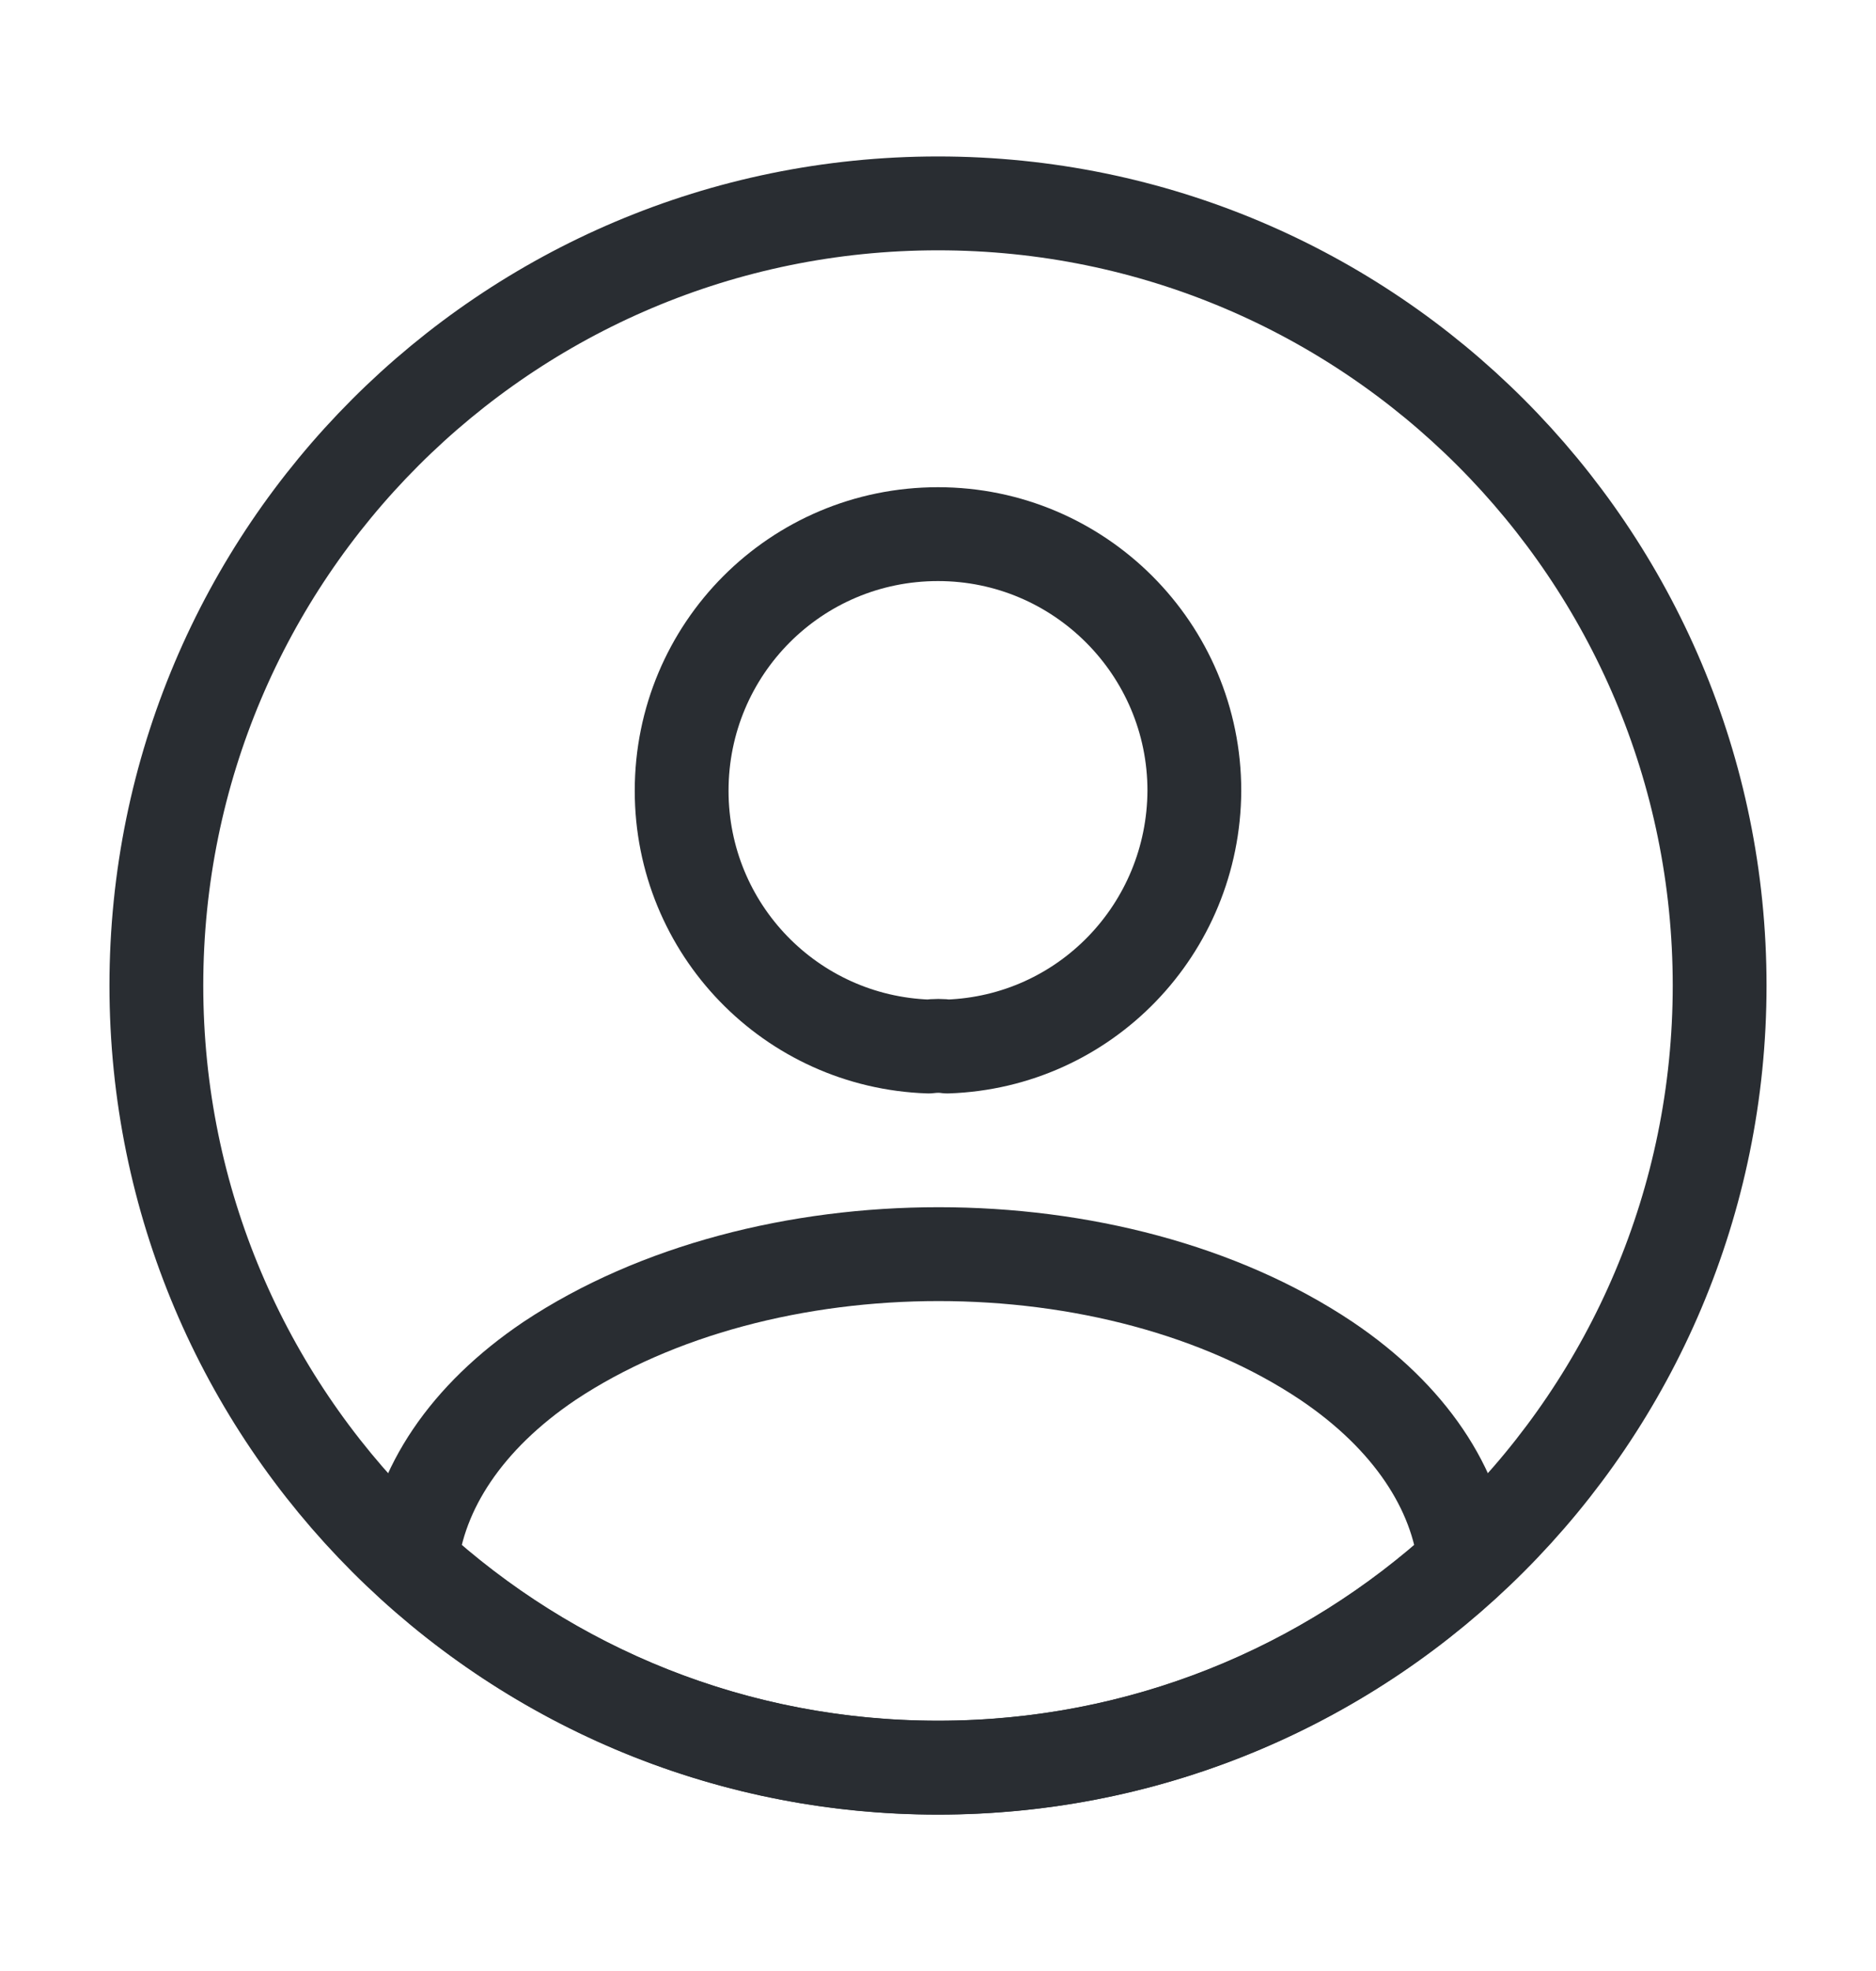 <svg width="20" height="21" viewBox="0 0 20 21" fill="none" xmlns="http://www.w3.org/2000/svg">
<path d="M10.1 11.15C10.042 11.141 9.967 11.141 9.9 11.15C8.433 11.1 7.267 9.9 7.267 8.425C7.267 6.916 8.483 5.691 10 5.691C11.508 5.691 12.733 6.916 12.733 8.425C12.725 9.9 11.567 11.1 10.1 11.15Z" stroke="#292D32" stroke-linecap="round" stroke-linejoin="round"/>
<path d="M15.617 16.65C14.133 18.008 12.167 18.833 10 18.833C7.833 18.833 5.867 18.008 4.383 16.65C4.467 15.867 4.967 15.1 5.858 14.5C8.142 12.983 11.875 12.983 14.142 14.5C15.033 15.1 15.533 15.867 15.617 16.65Z" stroke="#292D32" stroke-linecap="round" stroke-linejoin="round"/>
<path d="M10 18.834C14.602 18.834 18.333 15.103 18.333 10.5C18.333 5.898 14.602 2.167 10 2.167C5.397 2.167 1.667 5.898 1.667 10.5C1.667 15.103 5.397 18.834 10 18.834Z" stroke="#292D32" stroke-linecap="round" stroke-linejoin="round"/>
</svg>
